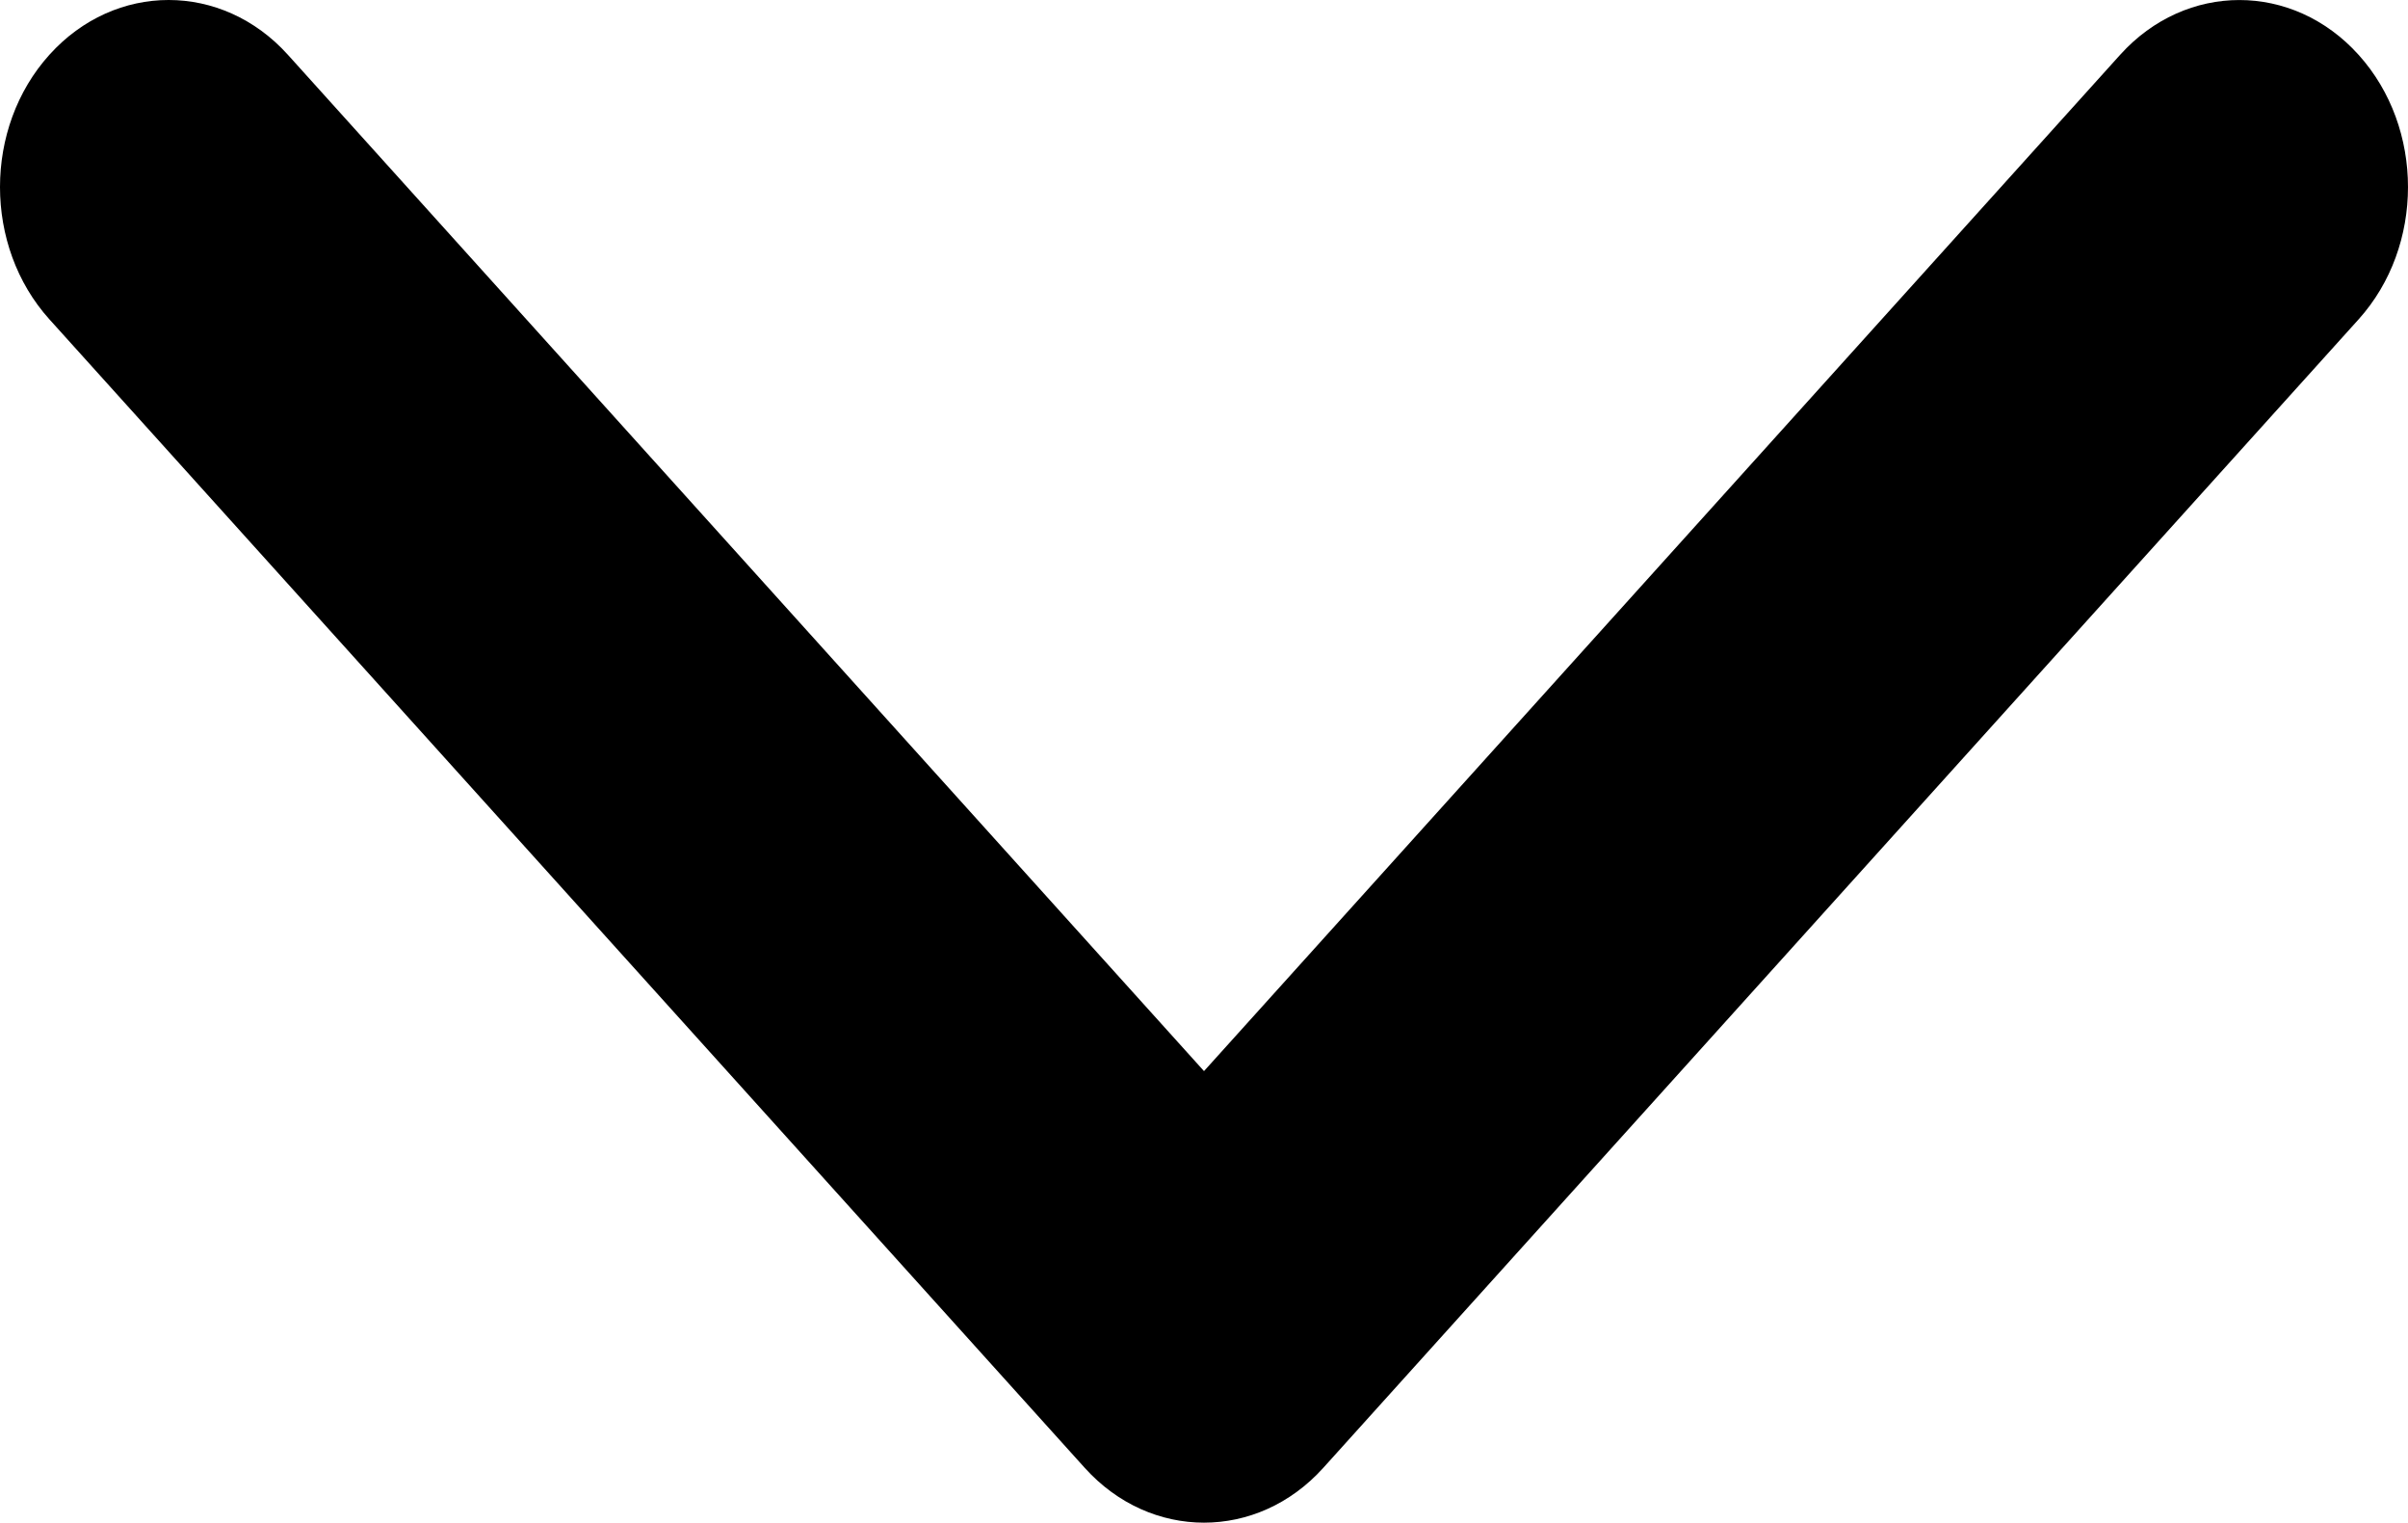 <svg width="155" height="98" viewBox="0 0 155 98" fill="none" xmlns="http://www.w3.org/2000/svg">
<path d="M77.5 98C74.722 98 71.944 96.823 69.826 94.476L3.18 20.552C-1.06 15.85 -1.06 8.226 3.18 3.525C7.418 -1.175 14.29 -1.175 18.53 3.525L77.5 68.937L136.47 3.528C140.709 -1.173 147.581 -1.173 151.819 3.528C156.06 8.228 156.06 15.852 151.819 20.555L85.173 94.478C83.054 96.826 80.277 98 77.5 98Z" fill="black"/>
</svg>
